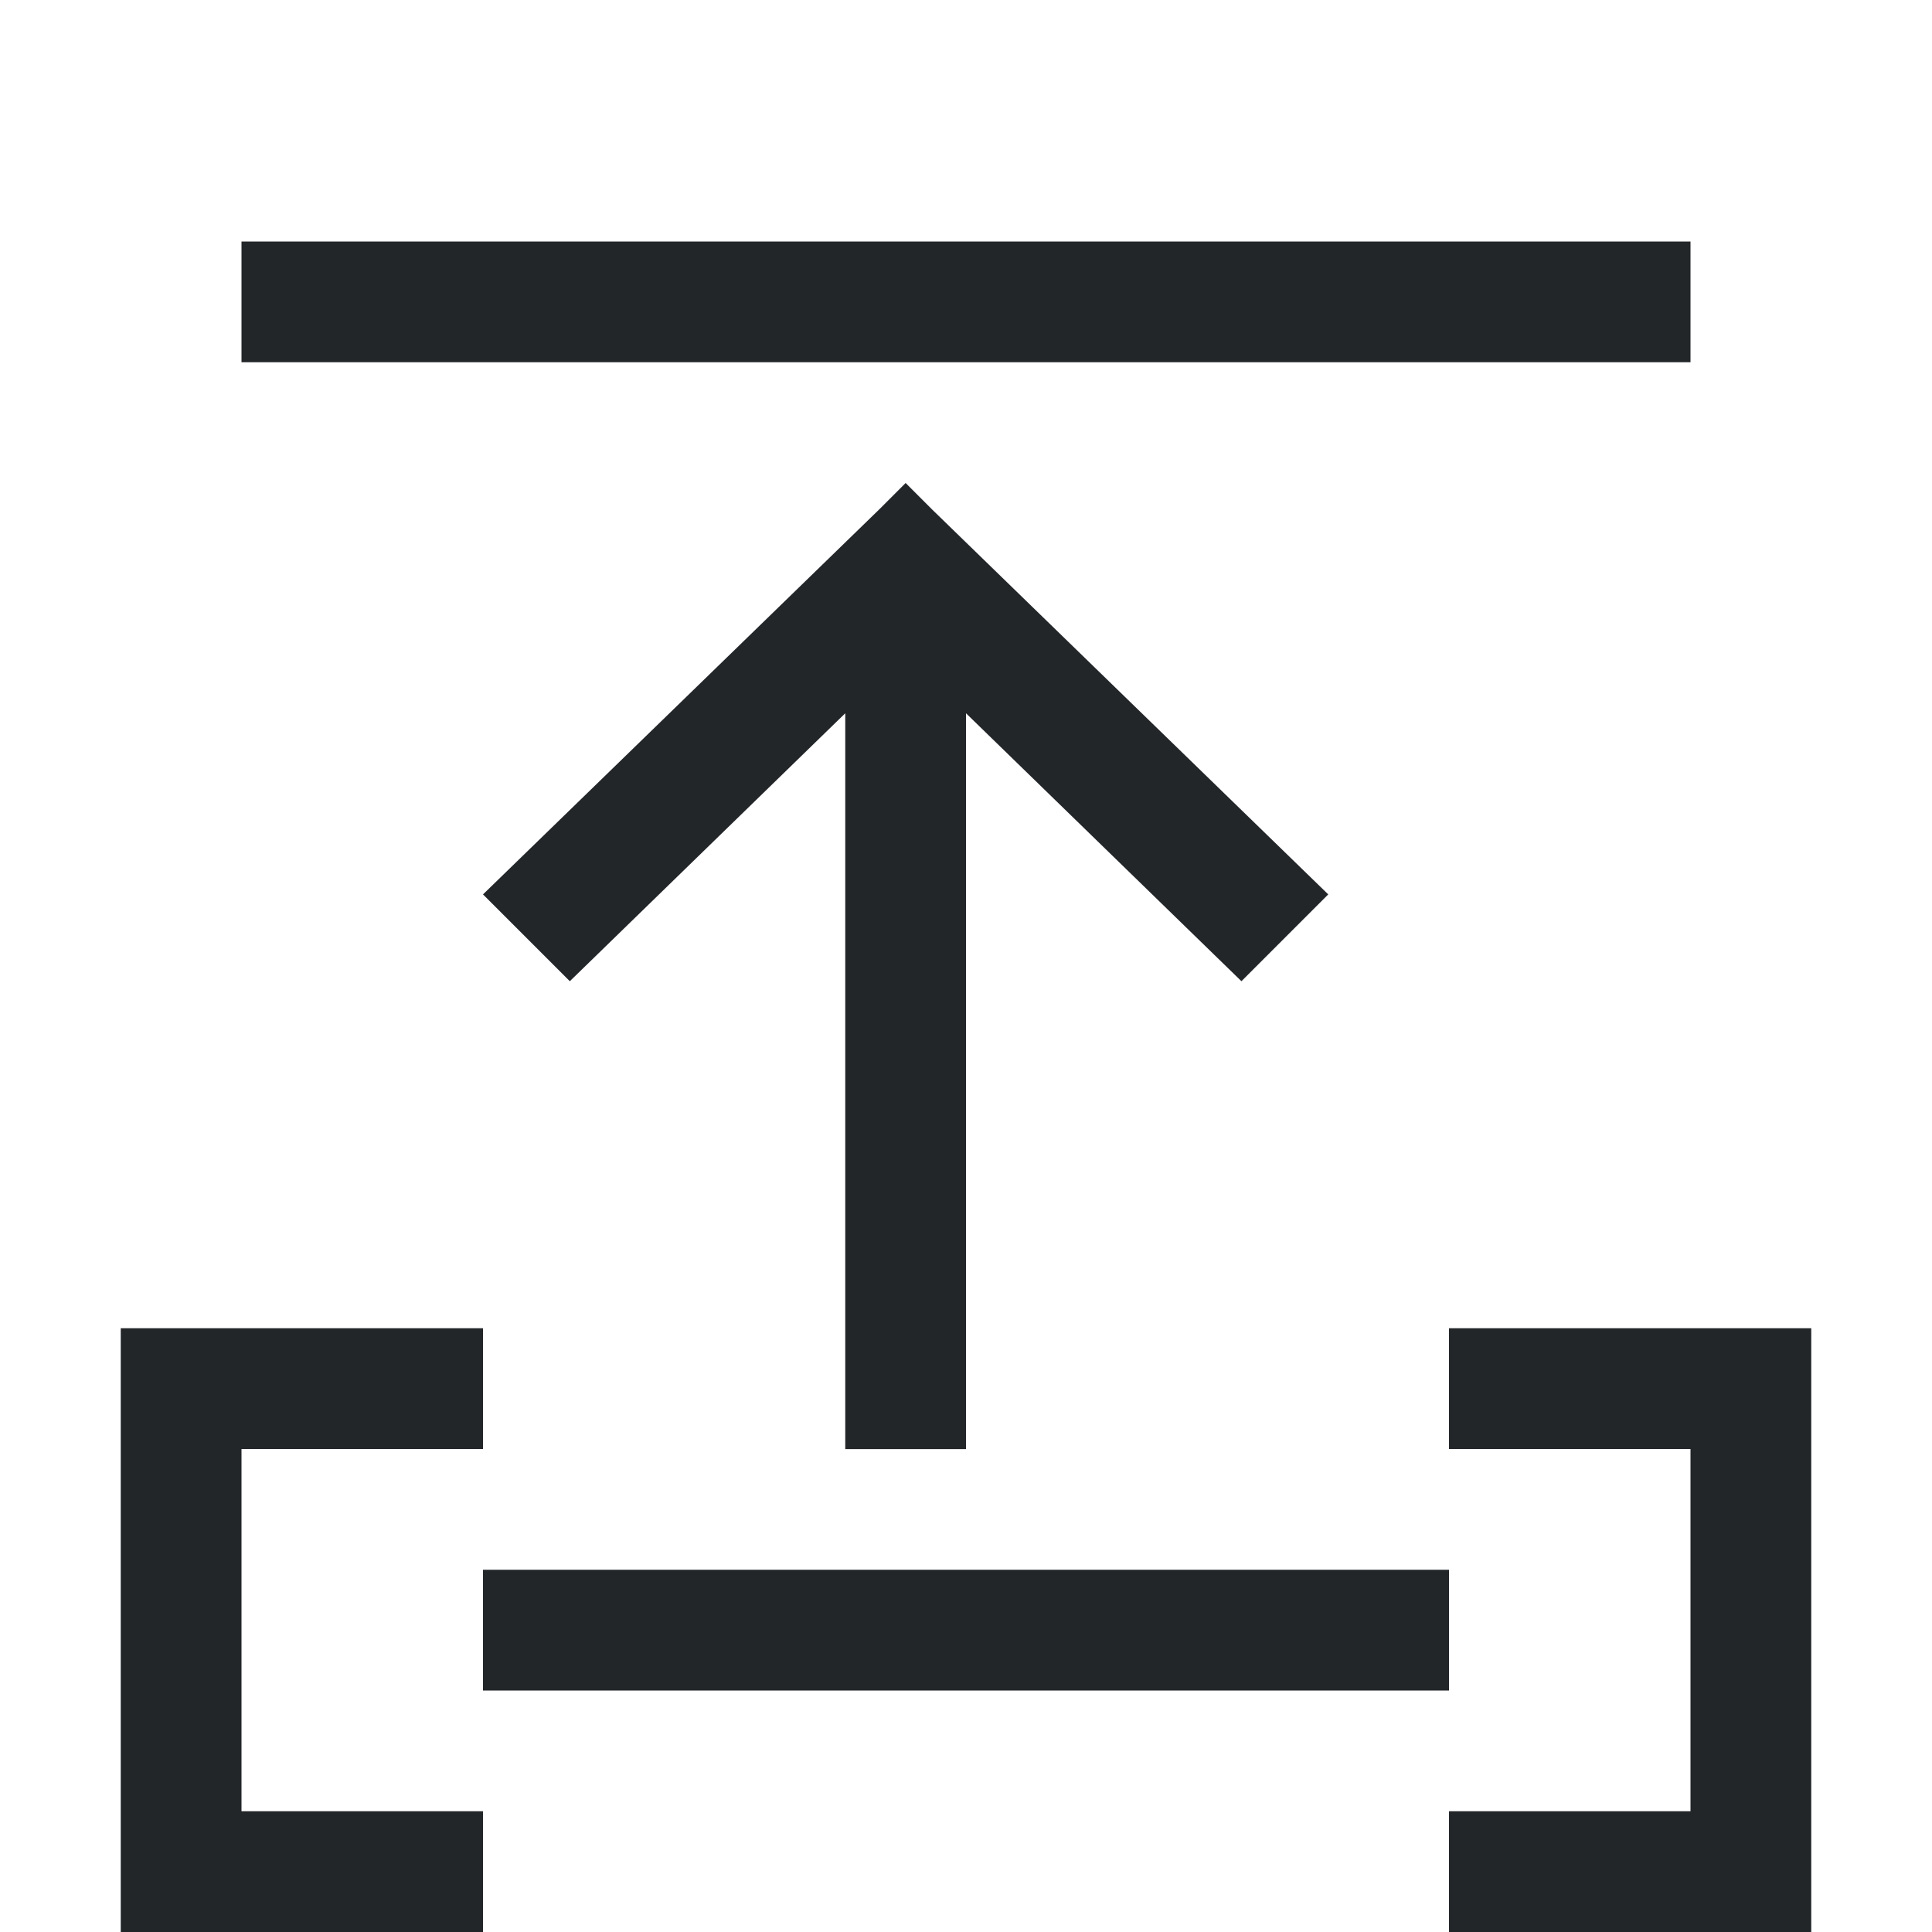 <svg viewBox="0 0 16 16" xmlns="http://www.w3.org/2000/svg">/&amp;gt;<path d="m2 2v1h12v-1zm5.5 2-.219.219-3.281 3.188.719.719 2.281-2.219v6.094h1v-6.094l2.281 2.219.719-.719-3.281-3.188zm-6.5 7v5h1 2v-1h-2v-3h2v-1h-2zm11 0v1h2v3h-2v1h2 1v-5h-1zm-8 2v1h8v-1z" fill="#232629"/></svg>